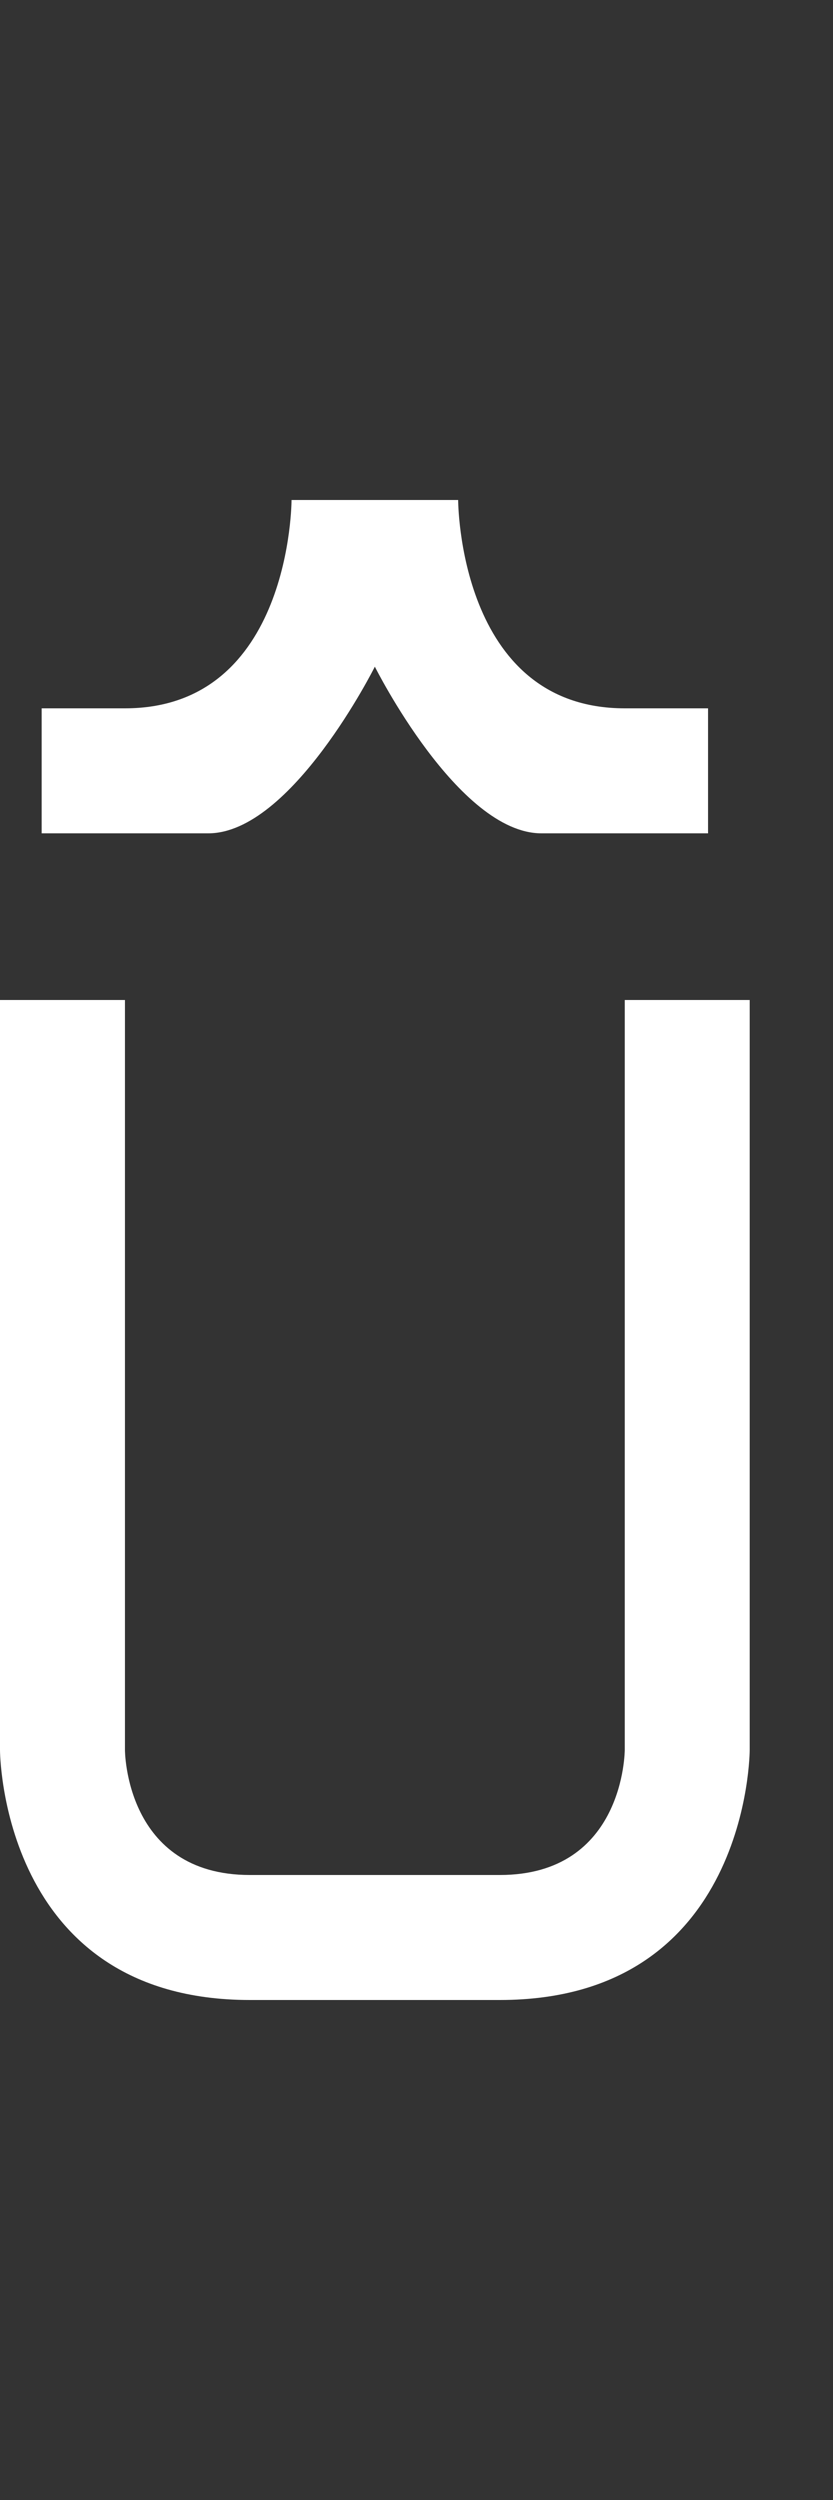 <svg width="5" height="15" viewBox="0 0 5 15" fill="none" xmlns="http://www.w3.org/2000/svg">
<rect x="0" y="0" width="5" height="15" fill="#333333" stroke="none"/>
<g clip-path="url(#clip0_102_229)">
<path d="M3.75 10.5L3.75 6L4.5 6L4.5 10.5C4.5 10.5 4.5 12 3 12L1.5 12C0 12 1.31134e-07 10.5 1.31134e-07 10.5L-4.29138e-07 6L0.75 6L0.75 10.5C0.75 10.5 0.75 11.25 1.5 11.25L3 11.25C3.75 11.25 3.75 10.5 3.75 10.5Z" fill="white"/>
<path d="M0.25 5H1.25C1.75 5 2.25 4 2.25 4C2.25 4 2.75 5 3.25 5H4.25V4.25H3.75C2.75 4.25 2.75 3 2.75 3H1.75C1.75 3 1.75 4.25 0.75 4.25H0.25V5Z" fill="white"/>
</g>
<defs>
<clipPath id="clip0_102_229">
<rect width="5" height="15" fill="white"/>
</clipPath>
</defs>
</svg>
